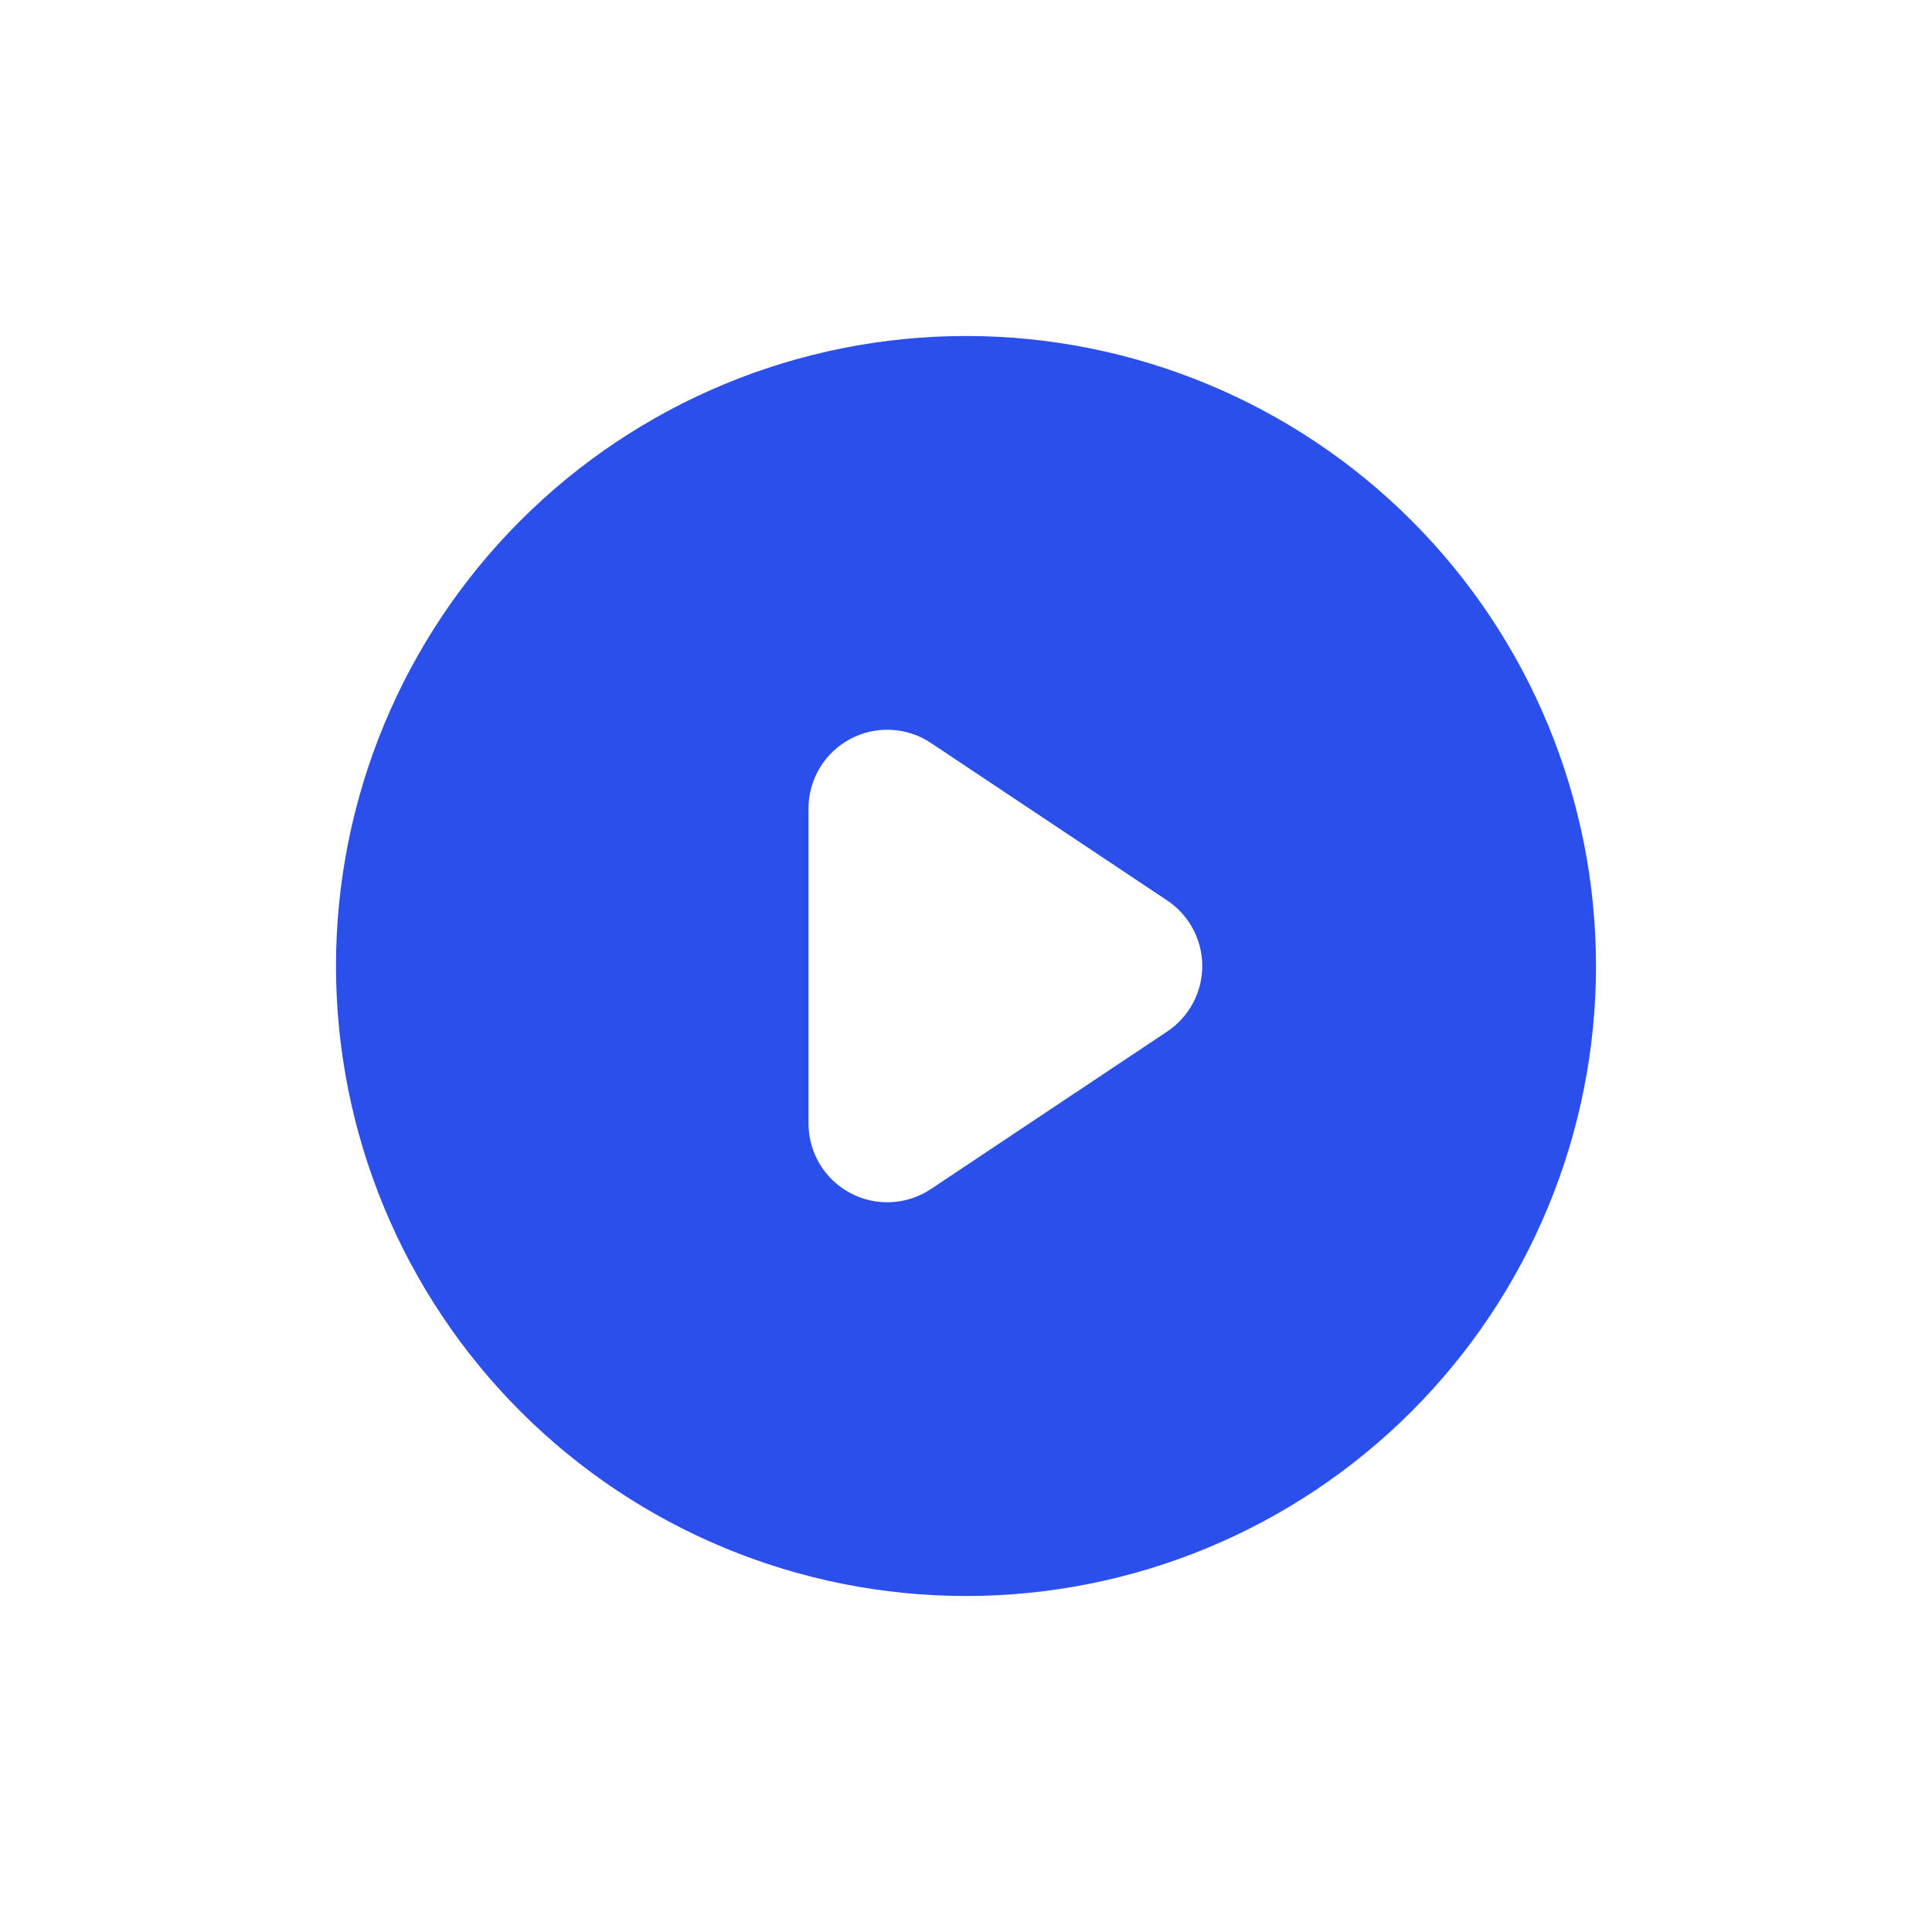 <svg width="69" height="69" viewBox="0 0 69 69" fill="none" xmlns="http://www.w3.org/2000/svg">
<path fill-rule="evenodd" clip-rule="evenodd" d="M34.5 57C40.467 57 46.19 54.63 50.41 50.41C54.63 46.19 57 40.467 57 34.5C57 28.533 54.63 22.81 50.41 18.59C46.19 14.37 40.467 12 34.5 12C28.533 12 22.81 14.37 18.59 18.59C14.37 22.81 12 28.533 12 34.5C12 40.467 14.37 46.19 18.59 50.41C22.81 54.63 28.533 57 34.5 57V57ZM33.248 26.535C32.825 26.252 32.333 26.09 31.824 26.065C31.315 26.041 30.81 26.154 30.361 26.395C29.912 26.635 29.536 26.992 29.275 27.429C29.013 27.866 28.875 28.366 28.875 28.875V40.125C28.875 40.634 29.013 41.134 29.275 41.571C29.536 42.008 29.912 42.365 30.361 42.605C30.81 42.846 31.315 42.959 31.824 42.935C32.333 42.91 32.825 42.748 33.248 42.465L41.686 36.84C42.071 36.583 42.387 36.235 42.605 35.827C42.824 35.419 42.938 34.963 42.938 34.5C42.938 34.037 42.824 33.581 42.605 33.173C42.387 32.765 42.071 32.417 41.686 32.16L33.248 26.535V26.535Z" fill="#2B4FEB"/>
</svg>

